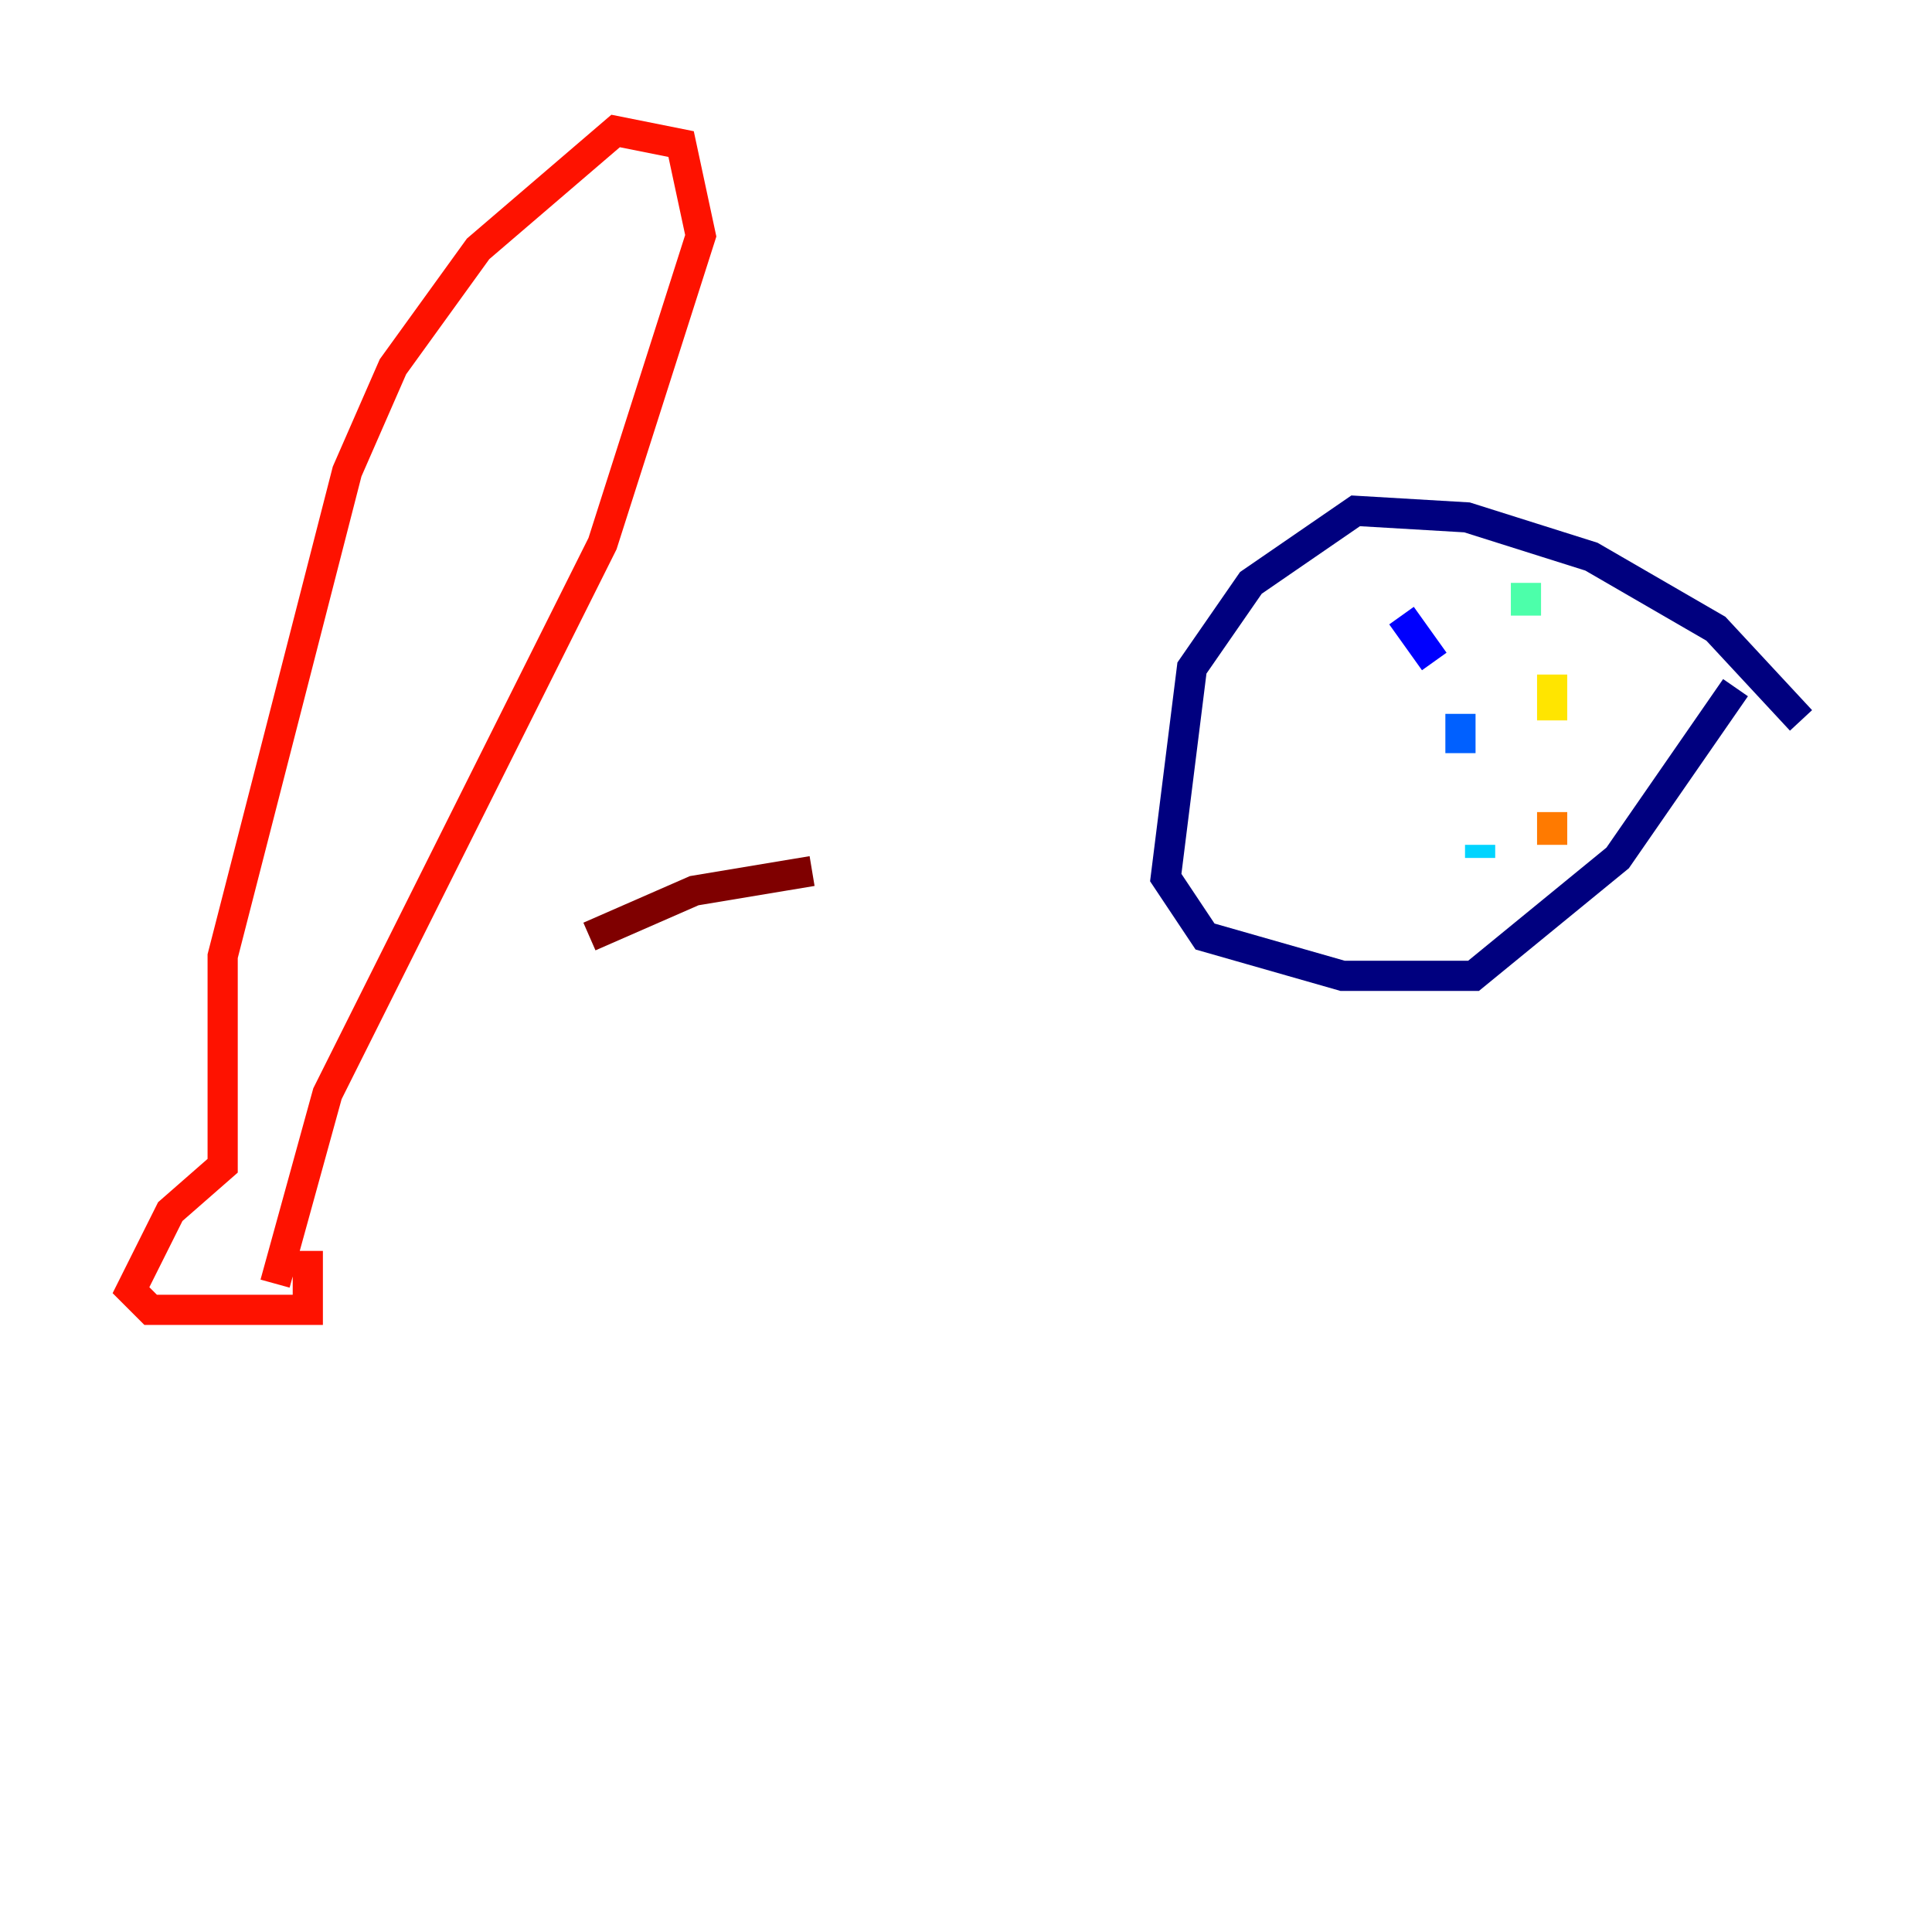 <?xml version="1.0" encoding="utf-8" ?>
<svg baseProfile="tiny" height="128" version="1.2" viewBox="0,0,128,128" width="128" xmlns="http://www.w3.org/2000/svg" xmlns:ev="http://www.w3.org/2001/xml-events" xmlns:xlink="http://www.w3.org/1999/xlink"><defs /><polyline fill="none" points="119.322,47.729 113.681,41.654 105.437,36.881 97.193,34.278 89.817,33.844 82.875,38.617 78.969,44.258 77.234,58.142 79.837,62.047 88.949,64.651 97.627,64.651 107.173,56.841 114.983,45.559" stroke="#00007f" stroke-width="2" /><polyline fill="none" points="92.854,40.786 95.024,43.824" stroke="#0000fe" stroke-width="2" /><polyline fill="none" points="96.759,47.295 96.759,49.898" stroke="#0060ff" stroke-width="2" /><polyline fill="none" points="98.061,55.973 98.061,56.841" stroke="#00d4ff" stroke-width="2" /><polyline fill="none" points="101.098,38.617 101.098,40.786" stroke="#4cffaa" stroke-width="2" /><polyline fill="none" points="102.834,44.691 102.834,44.691" stroke="#aaff4c" stroke-width="2" /><polyline fill="none" points="102.834,44.691 102.834,47.729" stroke="#ffe500" stroke-width="2" /><polyline fill="none" points="102.834,53.803 102.834,55.973" stroke="#ff7a00" stroke-width="2" /><polyline fill="none" points="18.224,85.044 21.695,72.461 39.919,36.014 46.427,15.62 45.125,9.546 40.786,8.678 31.675,16.488 26.034,24.298 22.997,31.241 14.752,63.349 14.752,77.234 11.281,80.271 8.678,85.478 9.98,86.78 20.393,86.78 20.393,82.875" stroke="#fe1200" stroke-width="2" /><polyline fill="none" points="39.051,62.047 45.993,59.01 53.803,57.709" stroke="#7f0000" stroke-width="2" /></svg>